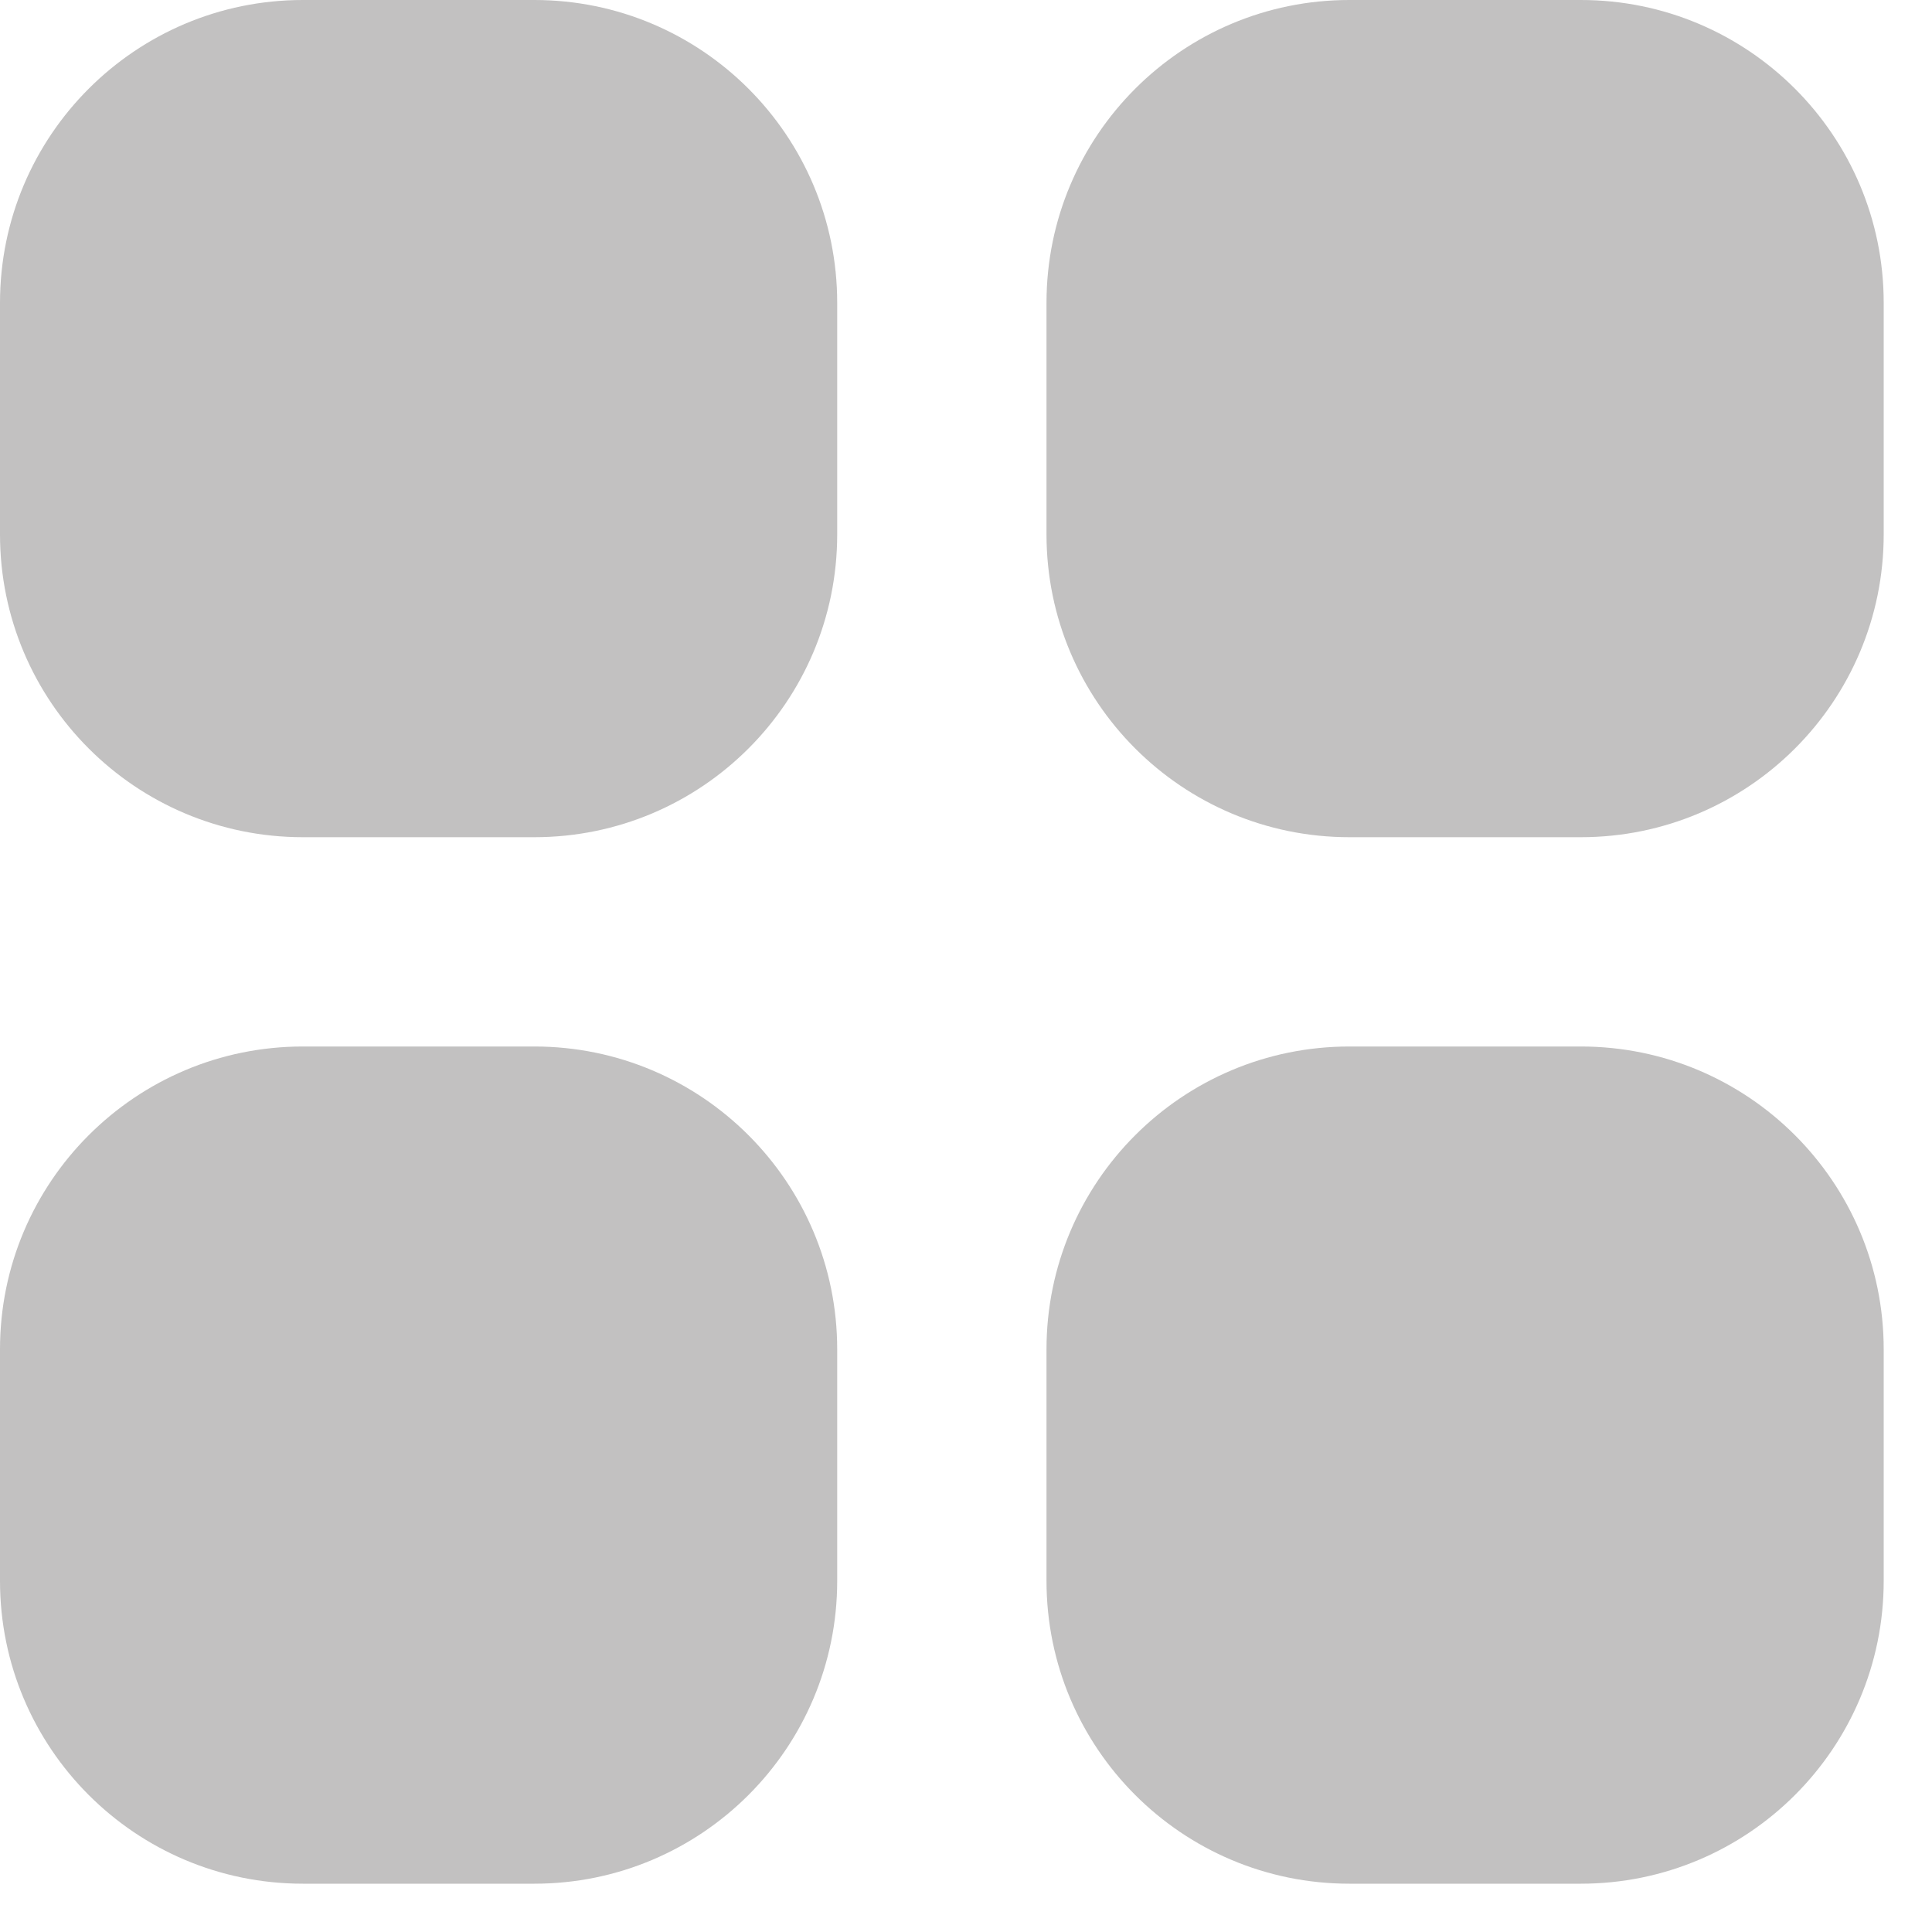 <svg width="21" height="21" viewBox="0 0 21 21" fill="none" xmlns="http://www.w3.org/2000/svg">
<path d="M5.808 0H3.292C1.474 0 0 1.474 0 3.292V5.808C0 7.626 1.474 9.1 3.292 9.1H5.808C7.626 9.1 9.1 7.626 9.1 5.808V3.292C9.1 1.474 7.626 0 5.808 0Z" fill="#C2C1C1"/>
<path d="M5.808 11.375H3.292C1.474 11.375 0 12.849 0 14.667V17.183C0 19.001 1.474 20.475 3.292 20.475H5.808C7.626 20.475 9.1 19.001 9.1 17.183V14.667C9.1 12.849 7.626 11.375 5.808 11.375Z" fill="#C2C1C1"/>
<path d="M17.183 0H14.667C12.849 0 11.375 1.474 11.375 3.292V5.808C11.375 7.626 12.849 9.1 14.667 9.1H17.183C19.001 9.1 20.475 7.626 20.475 5.808V3.292C20.475 1.474 19.001 0 17.183 0Z" fill="#C2C1C1"/>
<path d="M17.183 11.375H14.667C12.849 11.375 11.375 12.849 11.375 14.667V17.183C11.375 19.001 12.849 20.475 14.667 20.475H17.183C19.001 20.475 20.475 19.001 20.475 17.183V14.667C20.475 12.849 19.001 11.375 17.183 11.375Z" fill="#C2C1C1"/>
</svg>
